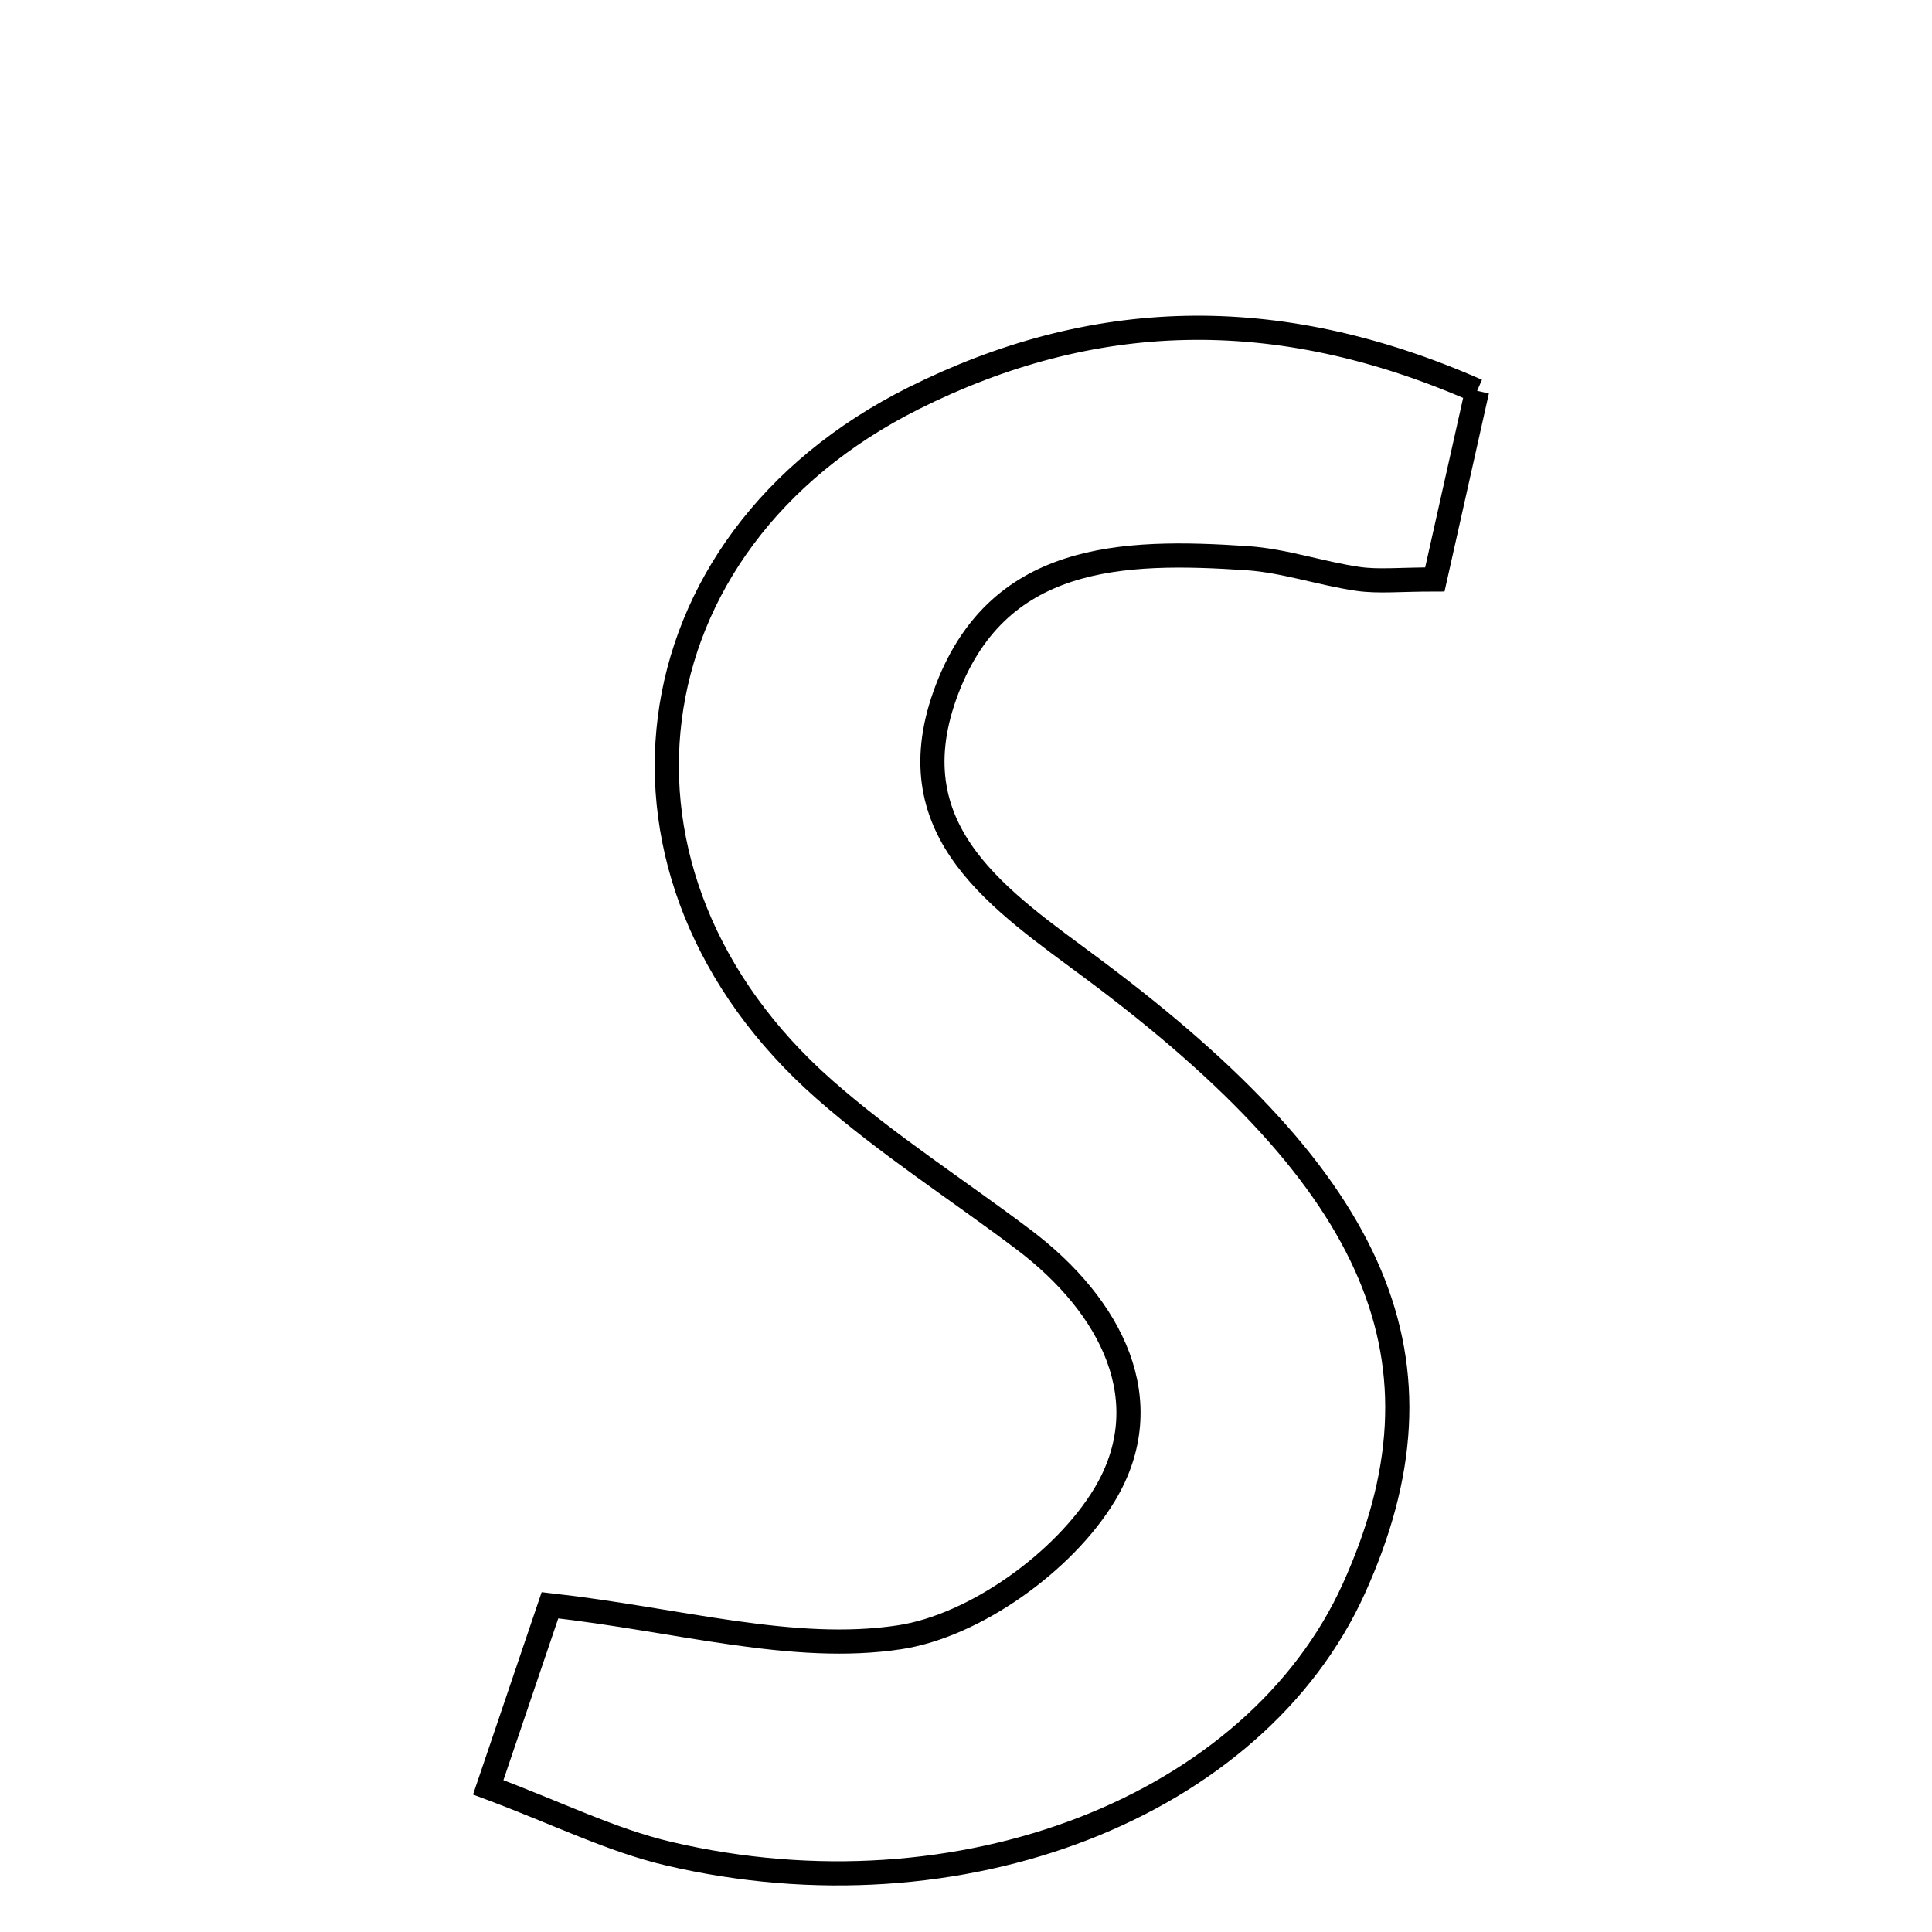 <svg xmlns="http://www.w3.org/2000/svg" viewBox="0.0 0.0 24.0 24.0" height="200px" width="200px"><path fill="none" stroke="black" stroke-width=".3" stroke-opacity="1.0"  filling="0" d="M18.349 4.855 C18.173 5.64 18.002 6.404 17.824 7.198 C17.388 7.198 17.124 7.228 16.869 7.191 C16.407 7.124 15.955 6.965 15.493 6.934 C13.941 6.83 12.365 6.867 11.736 8.641 C11.131 10.35 12.439 11.19 13.576 12.037 C17.152 14.702 18.091 16.92 16.818 19.734 C15.592 22.443 11.93 23.878 8.306 23.027 C7.597 22.861 6.929 22.526 6.065 22.203 C6.36 21.335 6.611 20.595 6.832 19.941 C8.434 20.121 9.85 20.539 11.173 20.339 C12.111 20.197 13.218 19.399 13.719 18.572 C14.421 17.411 13.808 16.224 12.717 15.4 C11.893 14.778 11.018 14.217 10.246 13.538 C7.236 10.892 7.753 6.746 11.35 4.947 C13.551 3.847 15.837 3.748 18.349 4.855"></path></svg>
